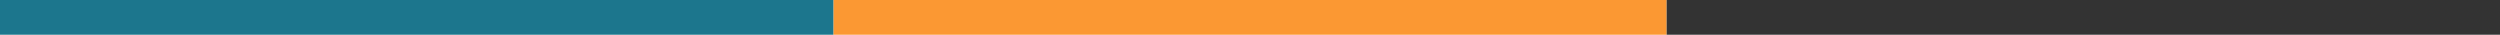 <svg width="1440" height="20" viewBox="0 0 1440 20" fill="none" xmlns="http://www.w3.org/2000/svg">
<path d="M480 0H960V20H480V0Z" fill="#FB9833"/>
<path d="M0 0H480V20H0V0Z" fill="#1C768D"/>
<path d="M960 0H1440V20H960V0Z" fill="#333333"/>
</svg>
